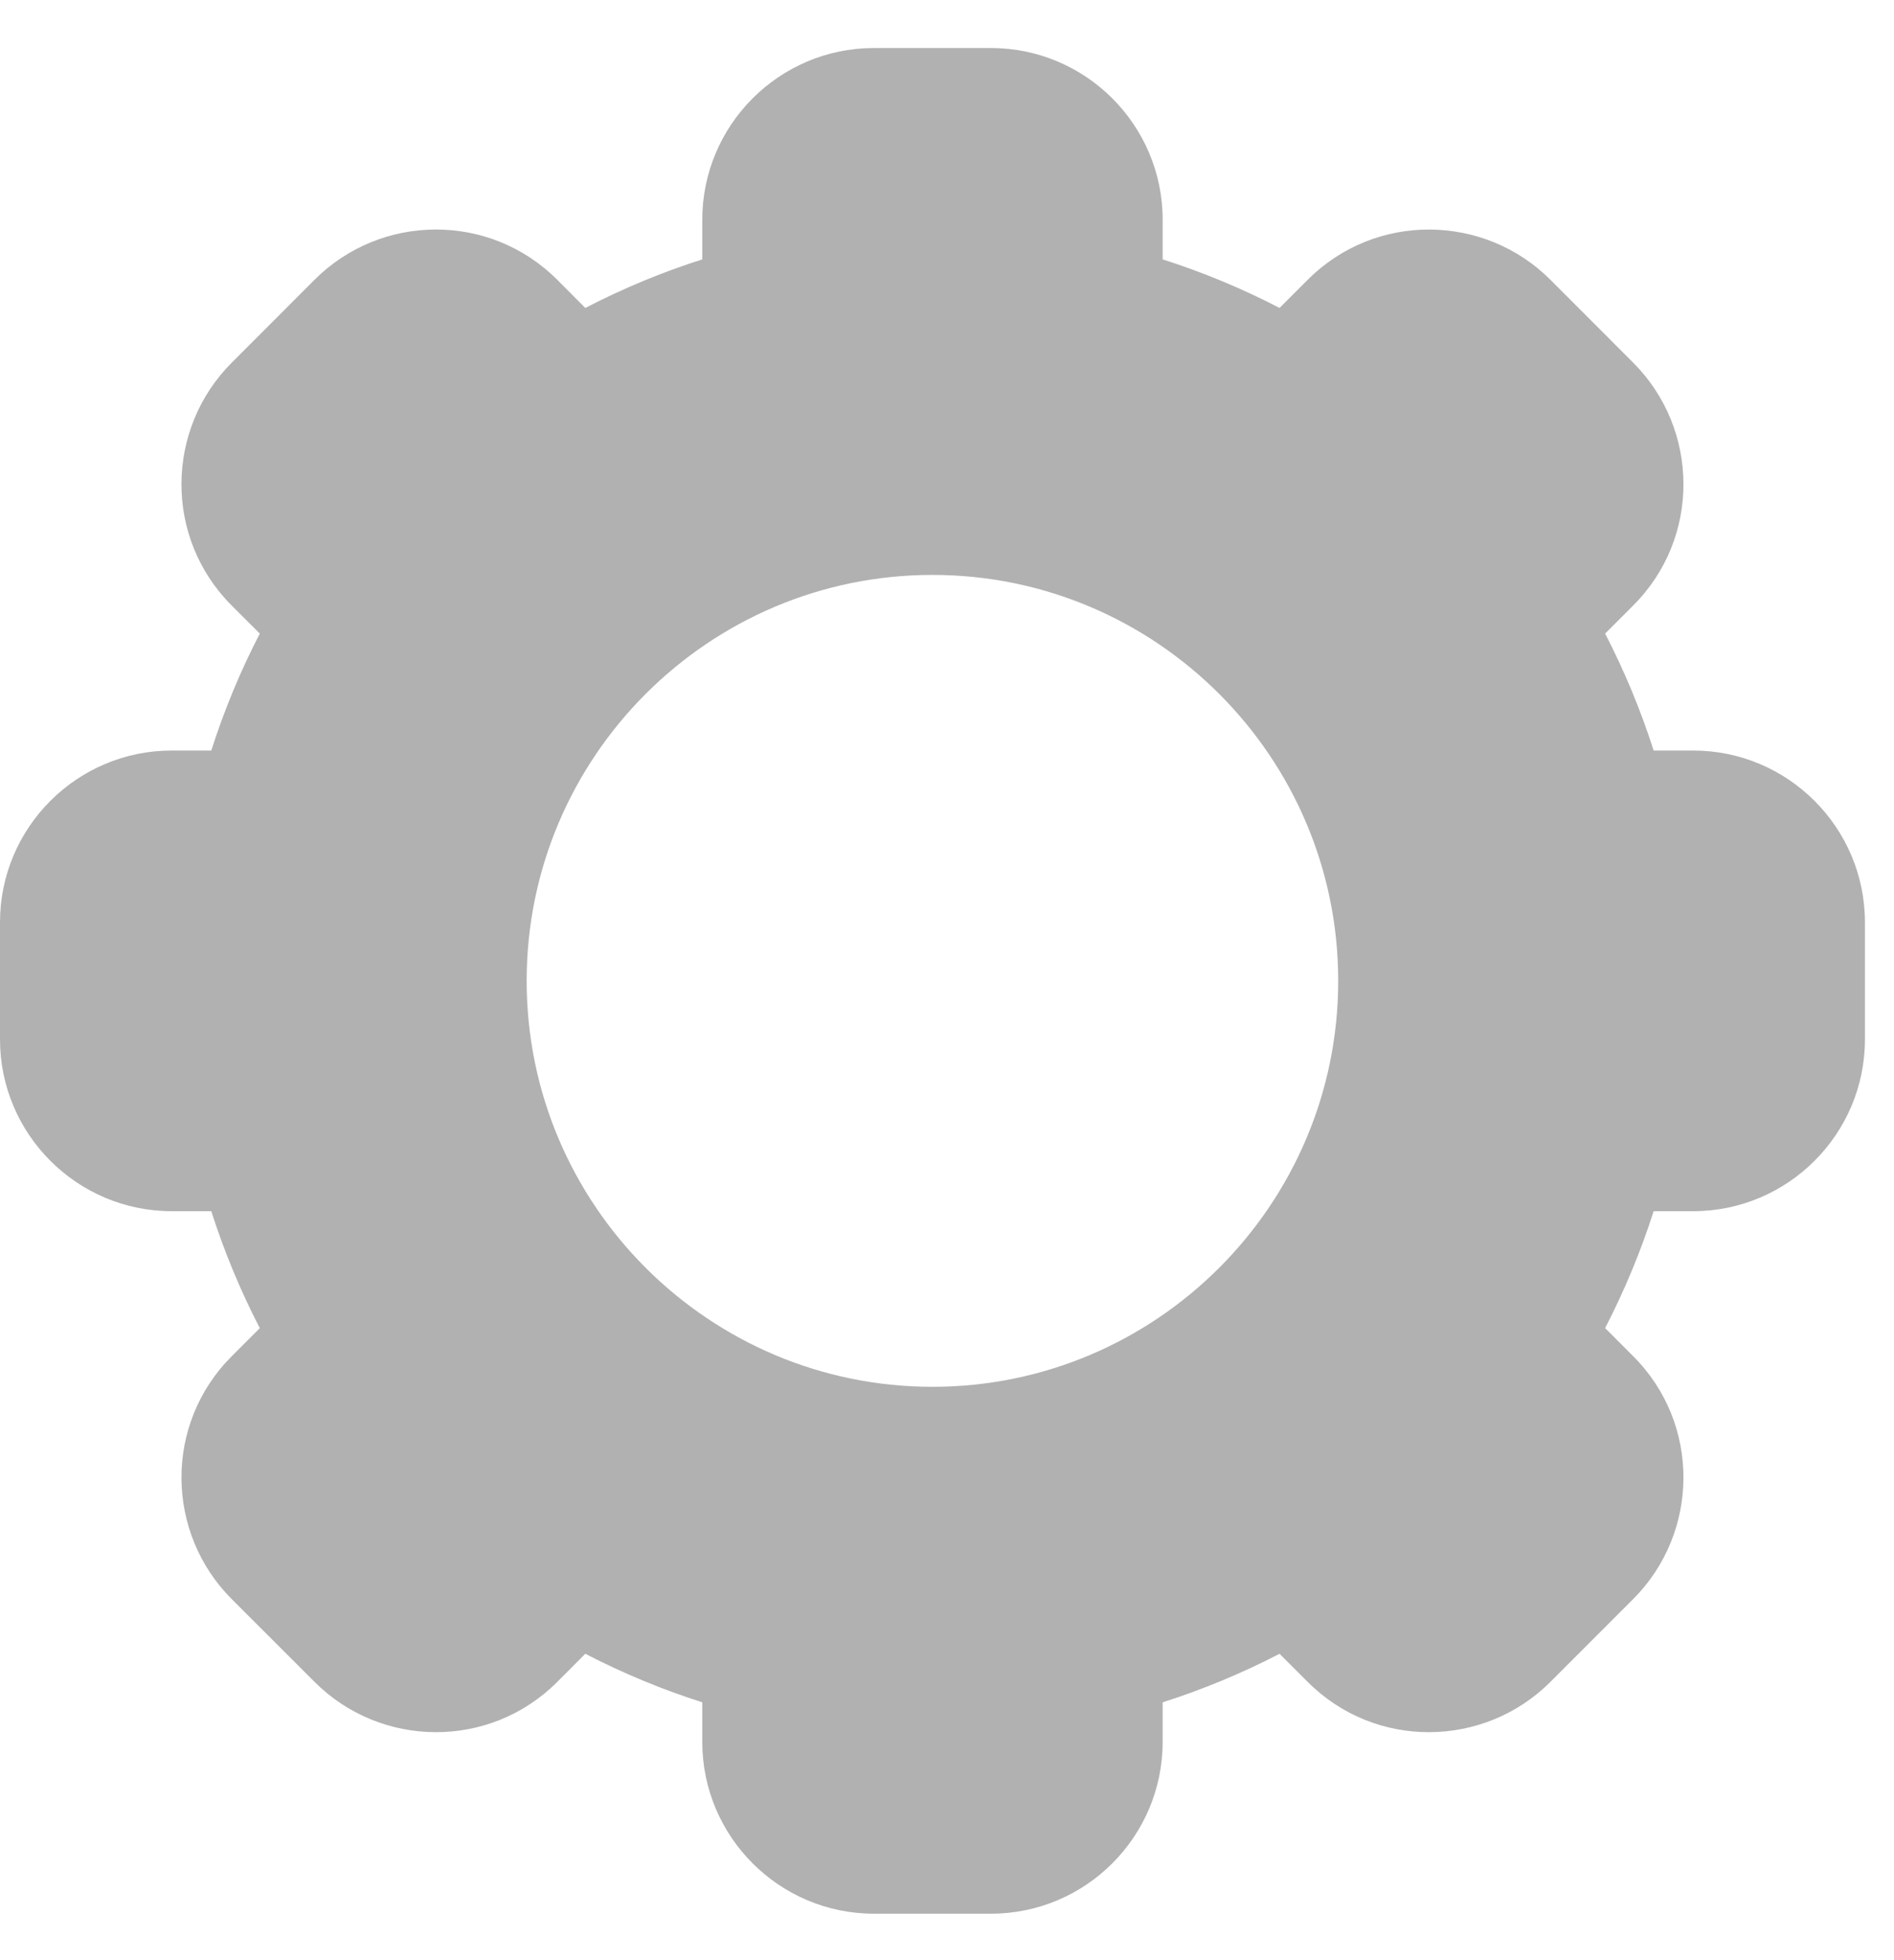 <svg width="29" height="30" viewBox="0 0 29 30" fill="none" xmlns="http://www.w3.org/2000/svg">
<g id="settings solid 1" clip-path="url(#clip0_4_75)">
<path id="Vector" d="M25.926 11.487H25.32C25.123 10.871 24.874 10.272 24.577 9.697L25.006 9.268C26.047 8.228 26.019 6.562 25.006 5.55L23.74 4.283C22.729 3.271 21.062 3.242 20.022 4.283L19.592 4.713C19.017 4.415 18.418 4.166 17.802 3.97V3.363C17.802 1.914 16.623 0.735 15.173 0.735H13.381C11.932 0.735 10.753 1.914 10.753 3.363V3.97C10.136 4.166 9.538 4.415 8.962 4.713L8.533 4.283C7.495 3.244 5.828 3.268 4.815 4.283L3.549 5.55C2.536 6.561 2.507 8.227 3.548 9.268L3.978 9.697C3.68 10.272 3.432 10.871 3.235 11.487H2.629C1.179 11.487 0 12.666 0 14.116V15.908C0 17.357 1.179 18.537 2.629 18.537H3.235C3.432 19.153 3.68 19.752 3.978 20.327L3.549 20.756C2.508 21.796 2.536 23.462 3.548 24.474L4.815 25.74C5.826 26.753 7.493 26.782 8.533 25.741L8.962 25.311C9.538 25.609 10.136 25.857 10.753 26.054V26.66C10.753 28.11 11.932 29.289 13.381 29.289H15.173C16.623 29.289 17.802 28.11 17.802 26.66V26.054C18.418 25.857 19.017 25.609 19.592 25.311L20.021 25.74C21.059 26.78 22.726 26.755 23.739 25.741L25.006 24.474C26.018 23.463 26.048 21.796 25.006 20.756L24.577 20.326C24.874 19.751 25.123 19.153 25.32 18.537H25.926C27.375 18.537 28.555 17.357 28.555 15.908V14.116C28.555 12.666 27.375 11.487 25.926 11.487ZM14.277 21.225C10.851 21.225 8.064 18.438 8.064 15.012C8.064 11.586 10.851 8.799 14.277 8.799C17.703 8.799 20.49 11.586 20.49 15.012C20.49 18.438 17.703 21.225 14.277 21.225Z" fill="#B1B1B1"/>
</g>
<defs>
<clipPath id="clip0_4_75">
<rect width="28.555" height="28.555" fill="white" transform="translate(0 0.735)"/>
</clipPath>
</defs>
</svg>
